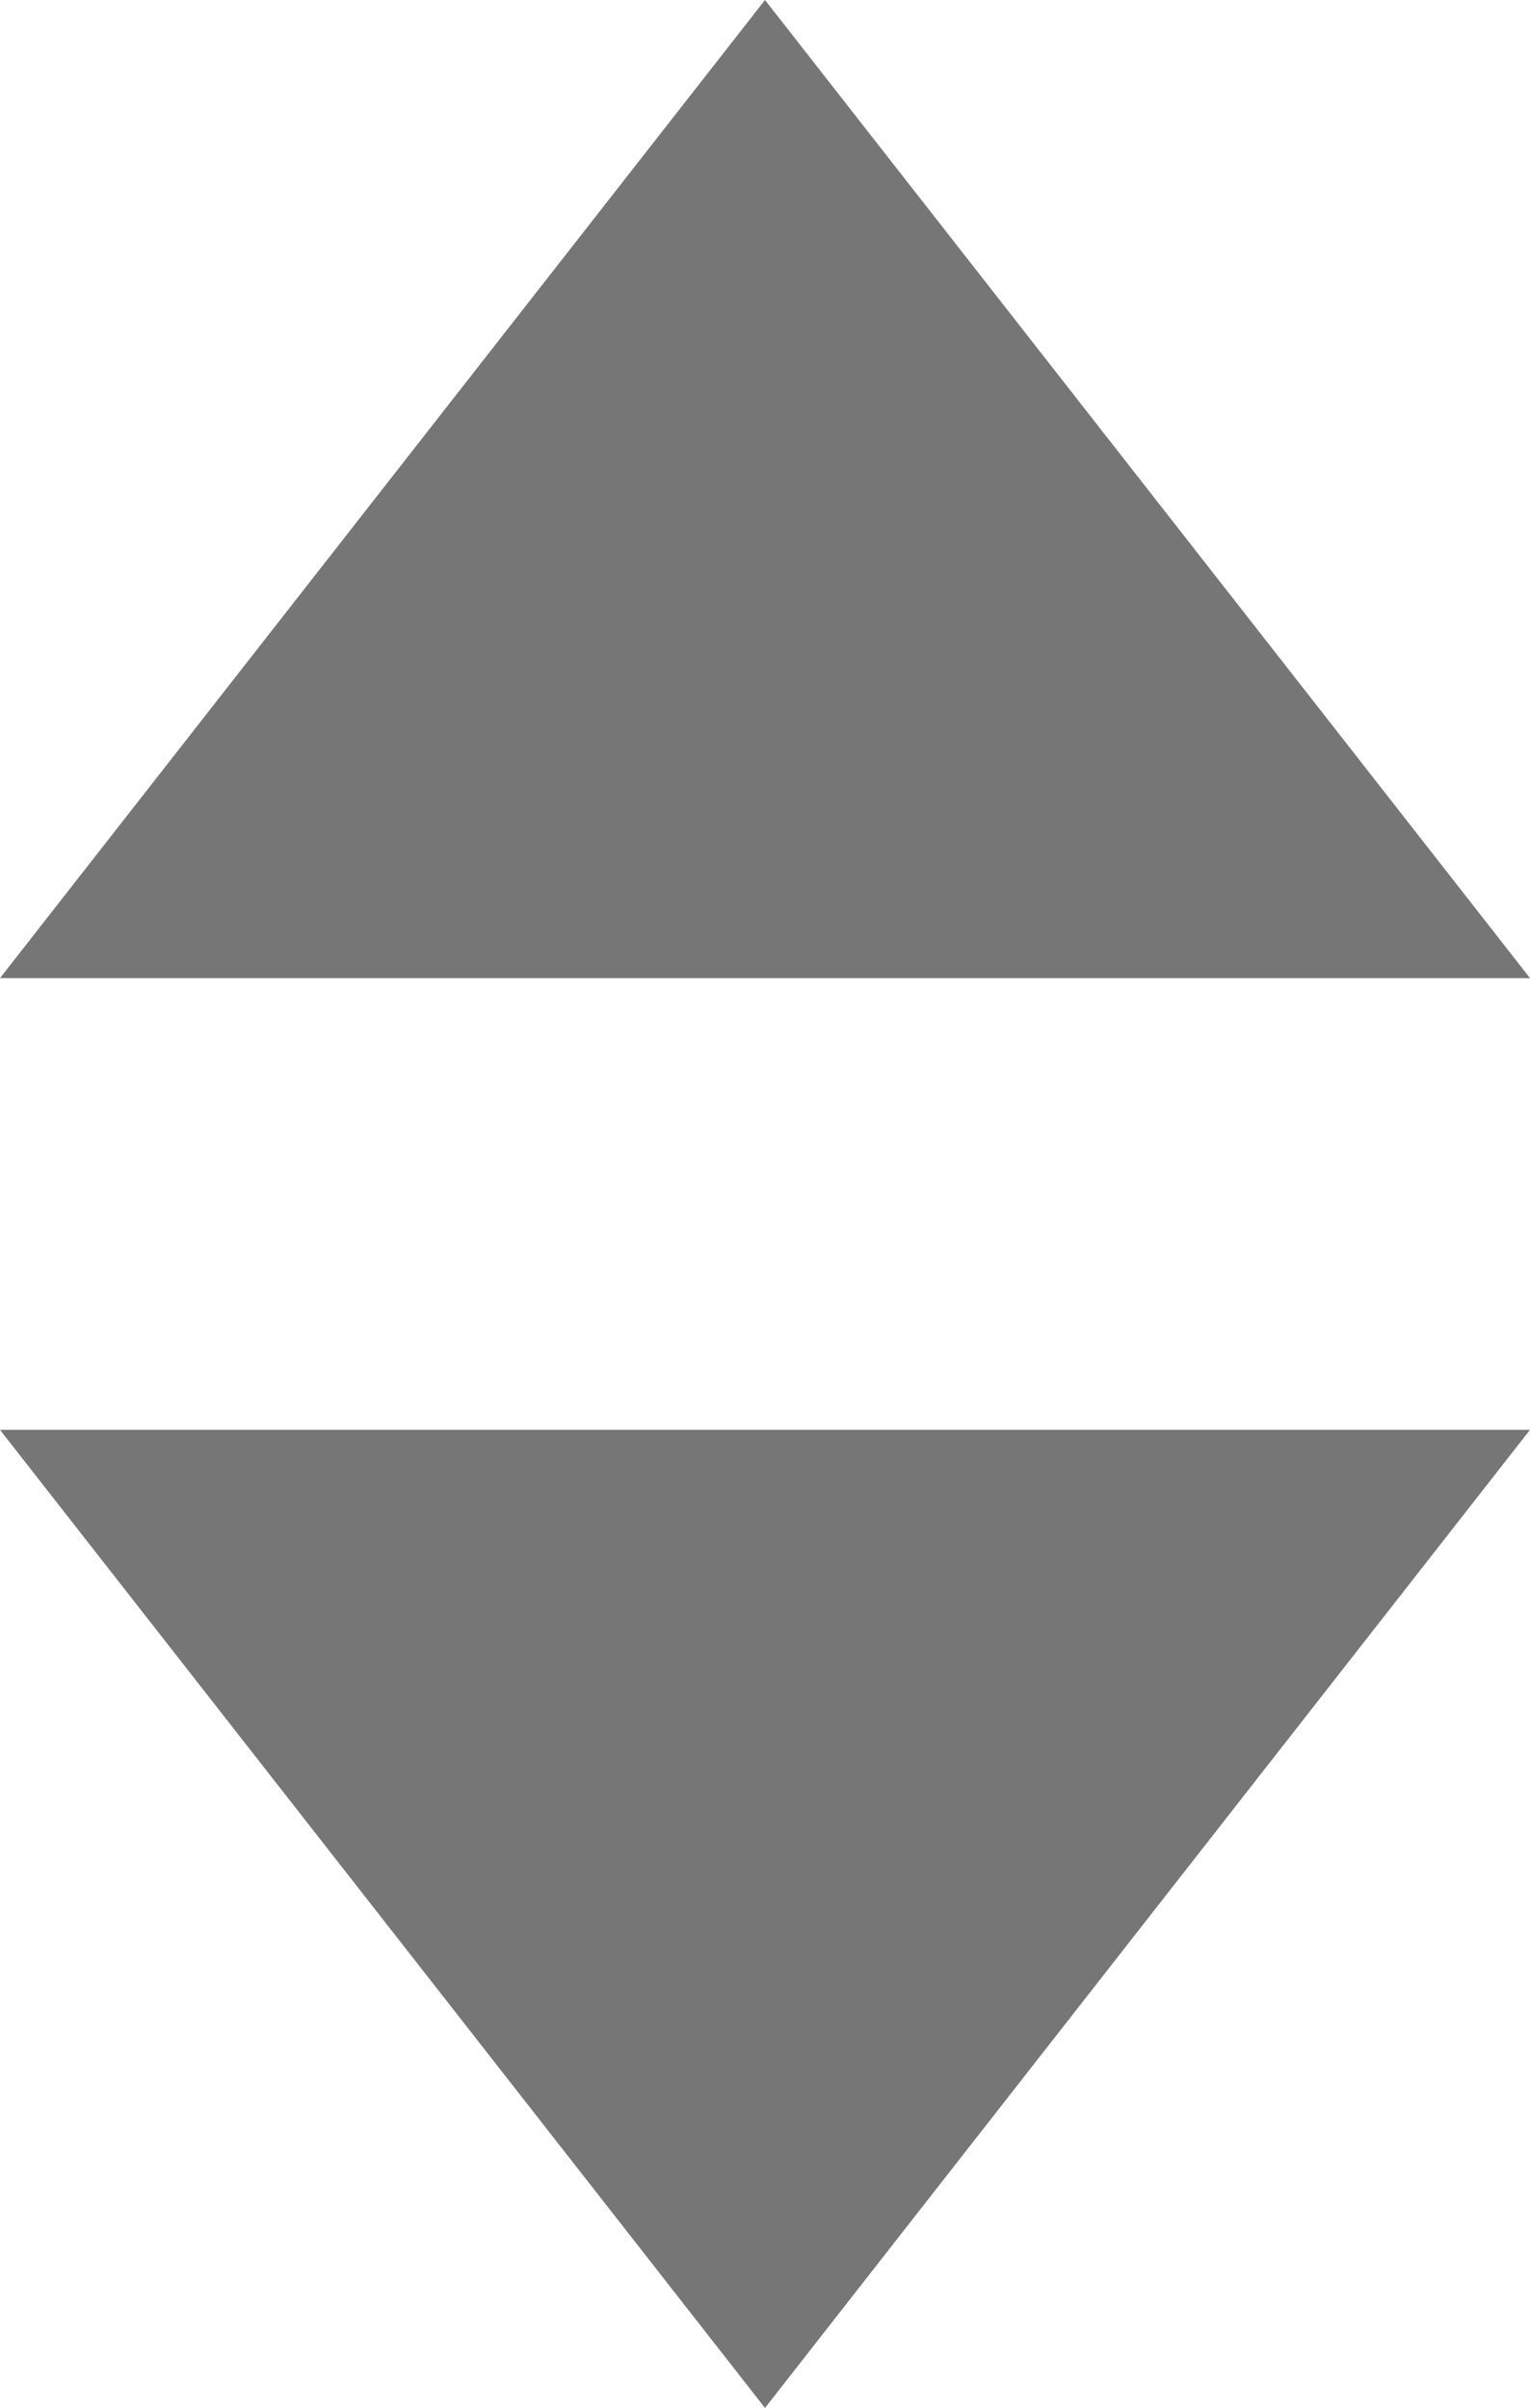 <?xml version="1.0" encoding="utf-8"?>
<!-- Generator: Adobe Illustrator 17.1.0, SVG Export Plug-In . SVG Version: 6.00 Build 0)  -->
<!DOCTYPE svg PUBLIC "-//W3C//DTD SVG 1.1//EN" "http://www.w3.org/Graphics/SVG/1.1/DTD/svg11.dtd">
<svg version="1.1" id="Layer_1" xmlns="http://www.w3.org/2000/svg" xmlns:xlink="http://www.w3.org/1999/xlink" x="0px" y="0px"
	 viewBox="0 0 11.518 18.129" enable-background="new 0 0 11.518 18.129" xml:space="preserve">
<polygon fill="#777677" points="5.759,0 0,7.364 11.518,7.364 "/>
<polygon fill="#777677" points="5.759,18.129 0,10.765 11.518,10.765 "/>
</svg>
